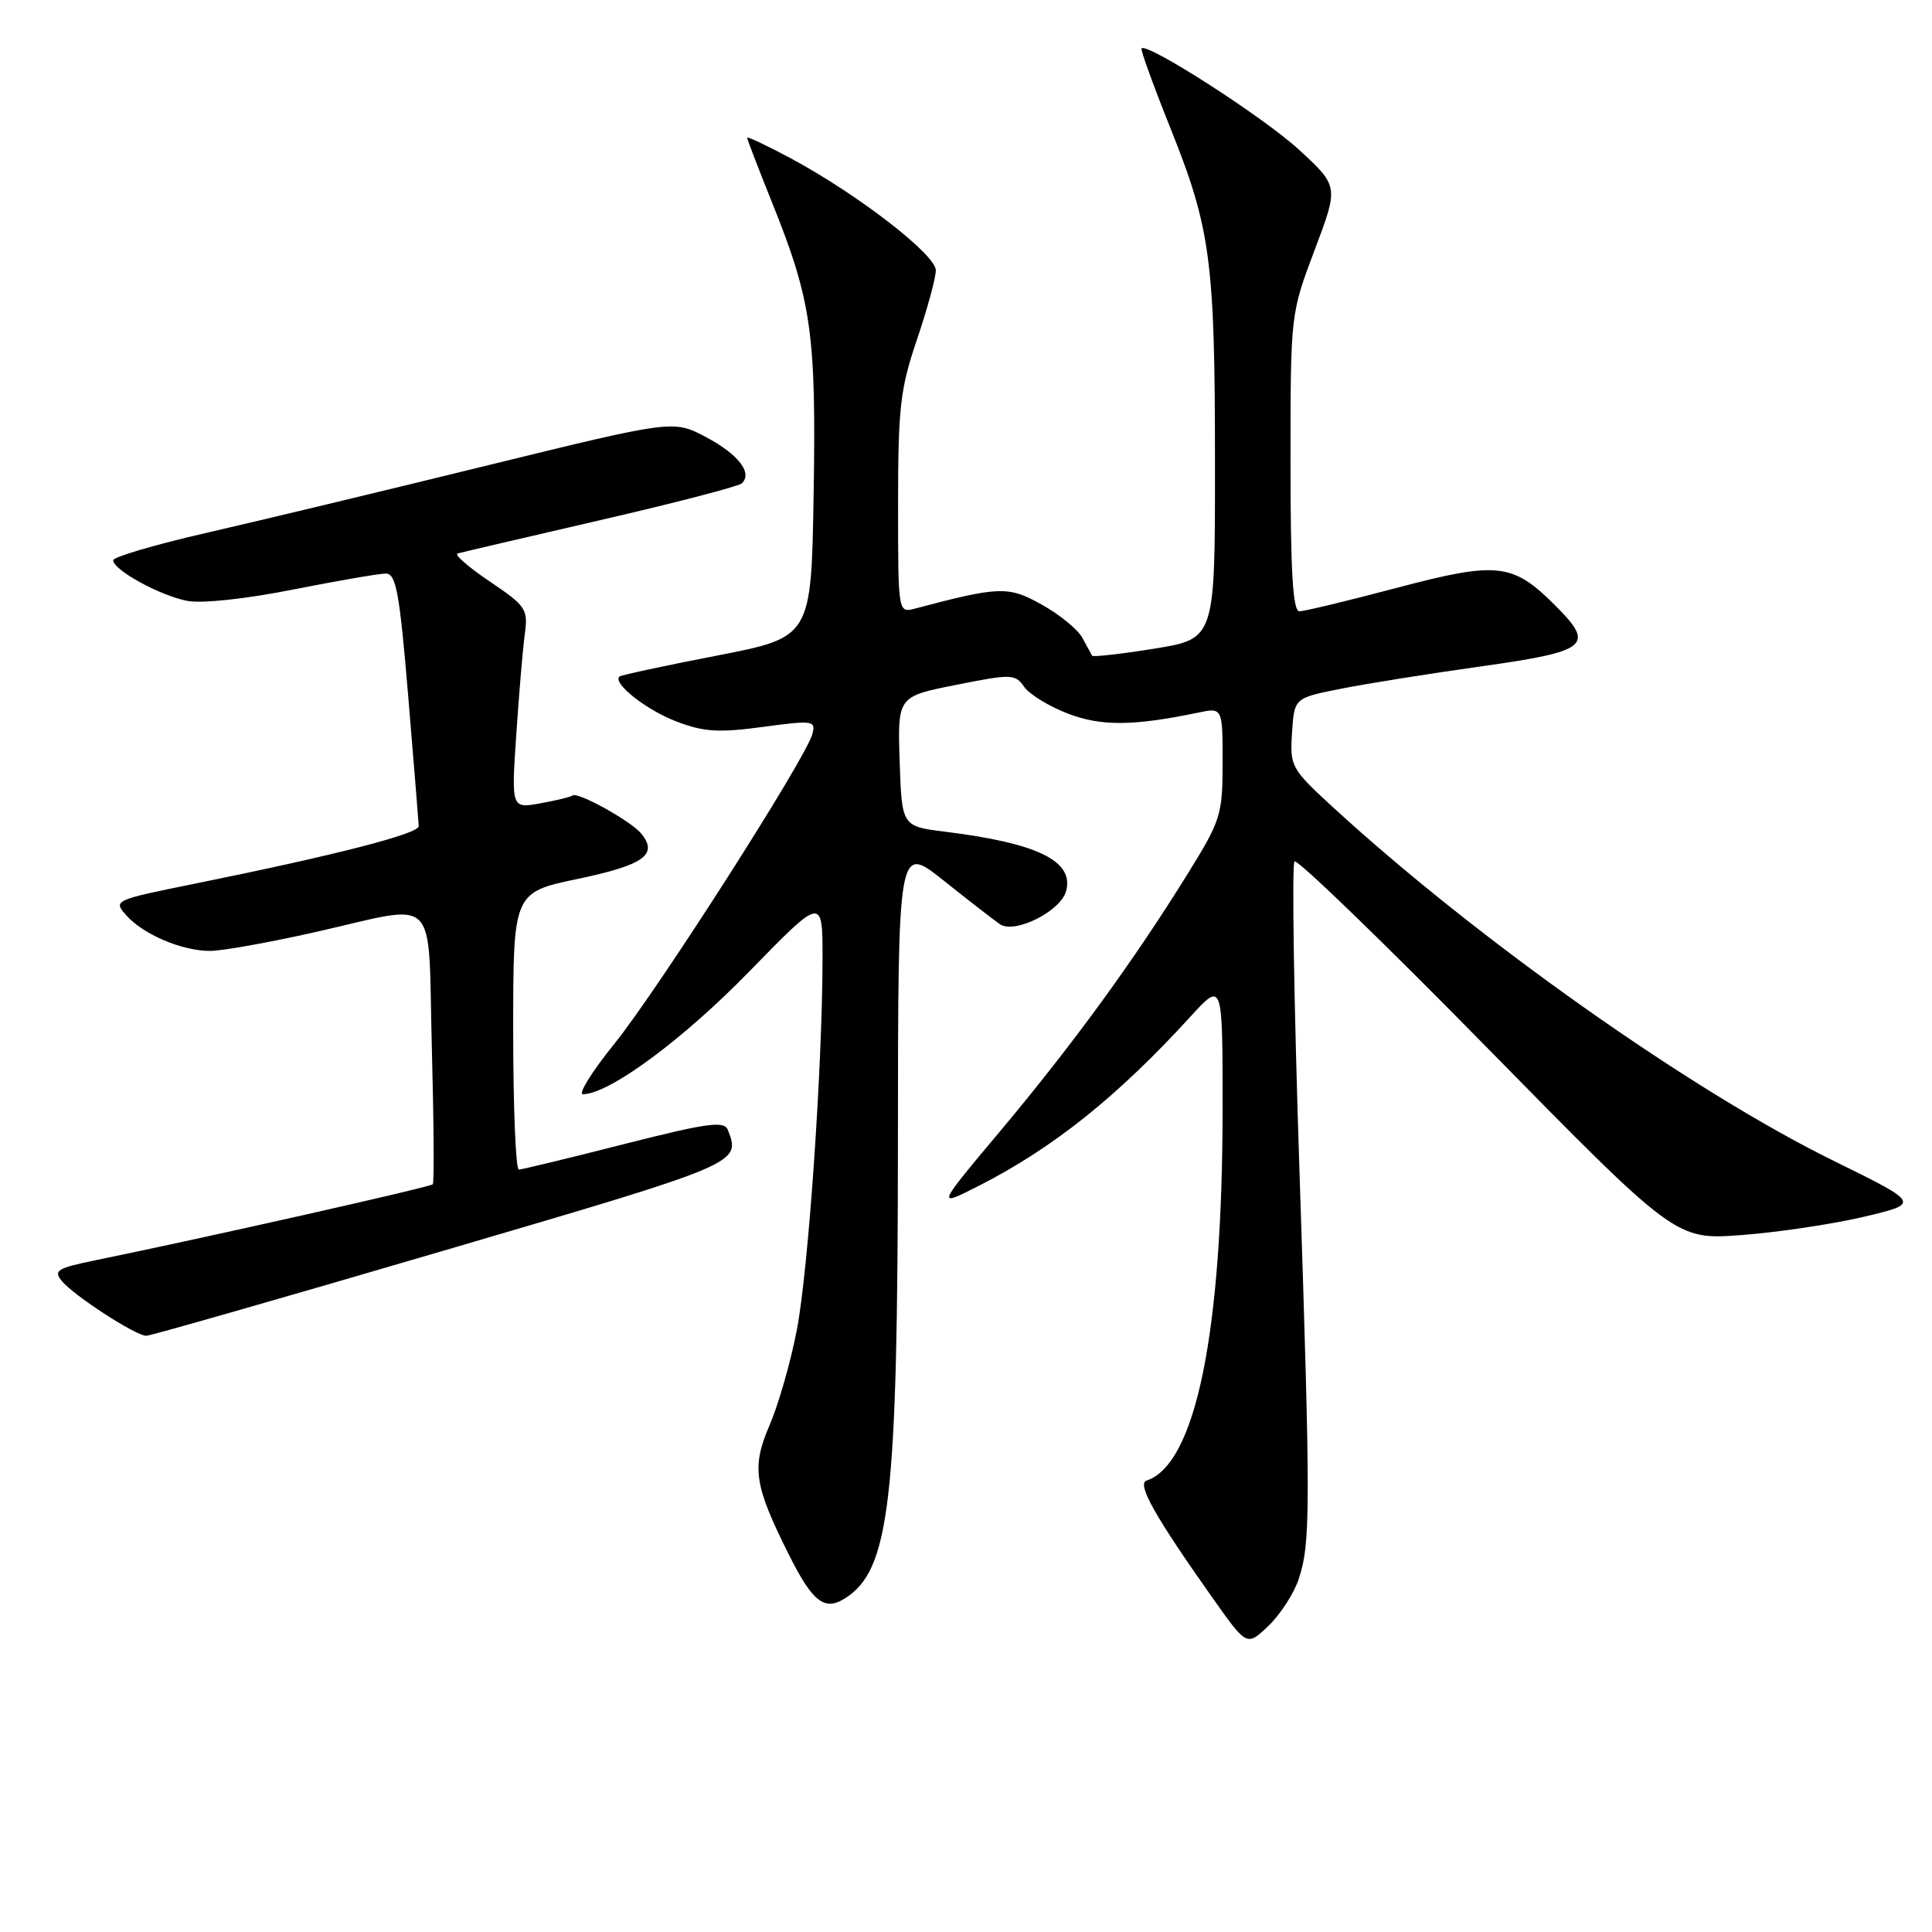 <?xml version="1.0" encoding="UTF-8" standalone="no"?>
<!DOCTYPE svg PUBLIC "-//W3C//DTD SVG 1.1//EN" "http://www.w3.org/Graphics/SVG/1.1/DTD/svg11.dtd" >
<svg xmlns="http://www.w3.org/2000/svg" xmlns:xlink="http://www.w3.org/1999/xlink" version="1.1" viewBox="0 0 256 256">
 <g >
 <path fill="currentColor"
d=" M 172.09 209.22 C 173.66 204.46 173.67 200.12 172.17 154.65 C 171.45 132.74 171.16 114.51 171.53 114.15 C 171.89 113.79 183.41 124.93 197.12 138.90 C 222.06 164.30 222.06 164.30 230.78 163.65 C 235.57 163.29 242.86 162.20 246.98 161.23 C 254.45 159.46 254.45 159.46 242.98 153.82 C 224.18 144.59 195.79 124.54 176.70 107.03 C 171.08 101.87 170.91 101.57 171.20 97.10 C 171.50 92.50 171.50 92.50 177.50 91.30 C 180.80 90.63 189.24 89.28 196.25 88.30 C 210.50 86.29 211.40 85.55 206.08 80.23 C 200.44 74.59 198.43 74.37 185.17 77.87 C 178.67 79.59 172.82 81.00 172.18 81.00 C 171.31 81.00 171.00 75.74 171.00 61.30 C 171.00 41.60 171.00 41.60 174.19 33.14 C 177.39 24.68 177.39 24.68 172.10 19.82 C 167.45 15.54 152.04 5.63 151.26 6.41 C 151.10 6.57 152.80 11.27 155.03 16.84 C 160.43 30.30 160.99 34.46 160.99 61.57 C 161.00 84.64 161.00 84.64 152.96 85.95 C 148.54 86.66 144.82 87.08 144.71 86.88 C 144.59 86.67 144.01 85.60 143.41 84.50 C 142.81 83.40 140.40 81.43 138.05 80.12 C 133.62 77.64 132.47 77.67 121.25 80.64 C 119.00 81.23 119.00 81.23 119.00 66.79 C 119.00 54.01 119.29 51.50 121.50 45.00 C 122.87 40.96 124.00 36.83 124.00 35.82 C 124.00 33.73 113.59 25.70 104.75 20.96 C 101.59 19.27 99.00 18.05 99.00 18.25 C 99.00 18.45 100.52 22.41 102.39 27.06 C 107.54 39.90 108.16 44.29 107.81 65.47 C 107.50 84.44 107.50 84.44 95.00 86.87 C 88.12 88.20 82.32 89.45 82.09 89.64 C 81.09 90.48 85.63 94.08 89.63 95.60 C 93.26 96.99 95.24 97.11 101.08 96.32 C 107.76 95.42 108.11 95.47 107.64 97.27 C 106.81 100.45 87.20 131.12 81.42 138.29 C 78.44 141.98 76.56 145.00 77.25 144.99 C 80.73 144.96 90.45 137.79 99.25 128.76 C 109.00 118.76 109.00 118.76 108.99 127.13 C 108.96 141.54 107.12 168.22 105.59 176.19 C 104.79 180.39 103.16 186.09 101.97 188.85 C 99.56 194.44 99.92 196.80 104.56 206.06 C 107.66 212.25 109.24 213.49 111.92 211.82 C 117.91 208.08 118.96 199.11 118.98 151.18 C 119.00 111.87 119.00 111.87 125.04 116.68 C 128.36 119.33 131.72 121.93 132.49 122.46 C 134.45 123.80 140.57 120.74 141.27 118.06 C 142.31 114.09 137.54 111.74 125.27 110.21 C 119.50 109.50 119.50 109.50 119.21 100.89 C 118.93 92.29 118.93 92.29 126.69 90.75 C 134.04 89.28 134.52 89.30 135.72 91.02 C 136.42 92.02 139.03 93.61 141.51 94.56 C 145.93 96.25 150.16 96.21 158.75 94.43 C 162.00 93.75 162.00 93.75 162.00 101.04 C 162.00 107.99 161.78 108.69 157.29 115.92 C 150.17 127.39 142.15 138.39 132.63 149.76 C 124.03 160.01 124.03 160.01 129.77 157.09 C 139.56 152.10 148.08 145.29 157.75 134.70 C 162.00 130.04 162.00 130.04 162.00 146.80 C 162.00 176.59 158.44 194.02 151.92 196.19 C 150.61 196.63 153.06 200.97 160.74 211.83 C 165.22 218.16 165.22 218.16 168.09 215.42 C 169.66 213.91 171.47 211.12 172.09 209.22 Z  M 58.68 165.75 C 98.31 154.12 98.16 154.18 96.44 149.71 C 95.97 148.49 93.75 148.79 82.69 151.60 C 75.44 153.45 69.16 154.96 68.75 154.98 C 68.34 154.99 68.00 146.73 68.00 136.63 C 68.00 118.25 68.00 118.25 76.60 116.45 C 85.36 114.61 87.27 113.23 84.93 110.41 C 83.55 108.76 76.50 104.86 75.87 105.41 C 75.67 105.59 73.76 106.05 71.63 106.44 C 67.75 107.14 67.75 107.14 68.41 97.32 C 68.77 91.92 69.28 85.92 69.54 84.00 C 69.99 80.72 69.70 80.29 64.88 77.04 C 62.06 75.14 60.15 73.47 60.63 73.34 C 61.11 73.20 69.60 71.22 79.50 68.93 C 89.40 66.65 97.85 64.45 98.28 64.06 C 99.77 62.69 97.85 60.20 93.55 57.92 C 89.23 55.63 89.23 55.63 64.37 61.72 C 50.69 65.08 33.99 69.09 27.25 70.63 C 20.51 72.18 15.00 73.80 15.00 74.24 C 15.00 75.53 21.24 78.94 24.82 79.62 C 26.76 79.99 32.60 79.36 38.82 78.12 C 44.70 76.96 50.23 76.00 51.12 76.00 C 52.49 76.00 52.94 78.51 54.09 92.25 C 54.84 101.19 55.46 108.94 55.48 109.47 C 55.50 110.48 44.44 113.32 25.73 117.11 C 15.10 119.26 14.98 119.32 16.73 121.28 C 18.99 123.83 24.11 126.00 27.83 126.00 C 29.43 126.00 35.71 124.88 41.81 123.50 C 58.41 119.75 56.67 118.03 57.22 138.75 C 57.48 148.51 57.54 156.69 57.35 156.92 C 57.03 157.29 27.30 163.99 12.70 166.98 C 7.57 168.03 7.04 168.35 8.20 169.75 C 9.77 171.67 17.99 177.00 19.38 177.00 C 19.92 177.00 37.61 171.94 58.68 165.75 Z "/>
</g>
</svg>